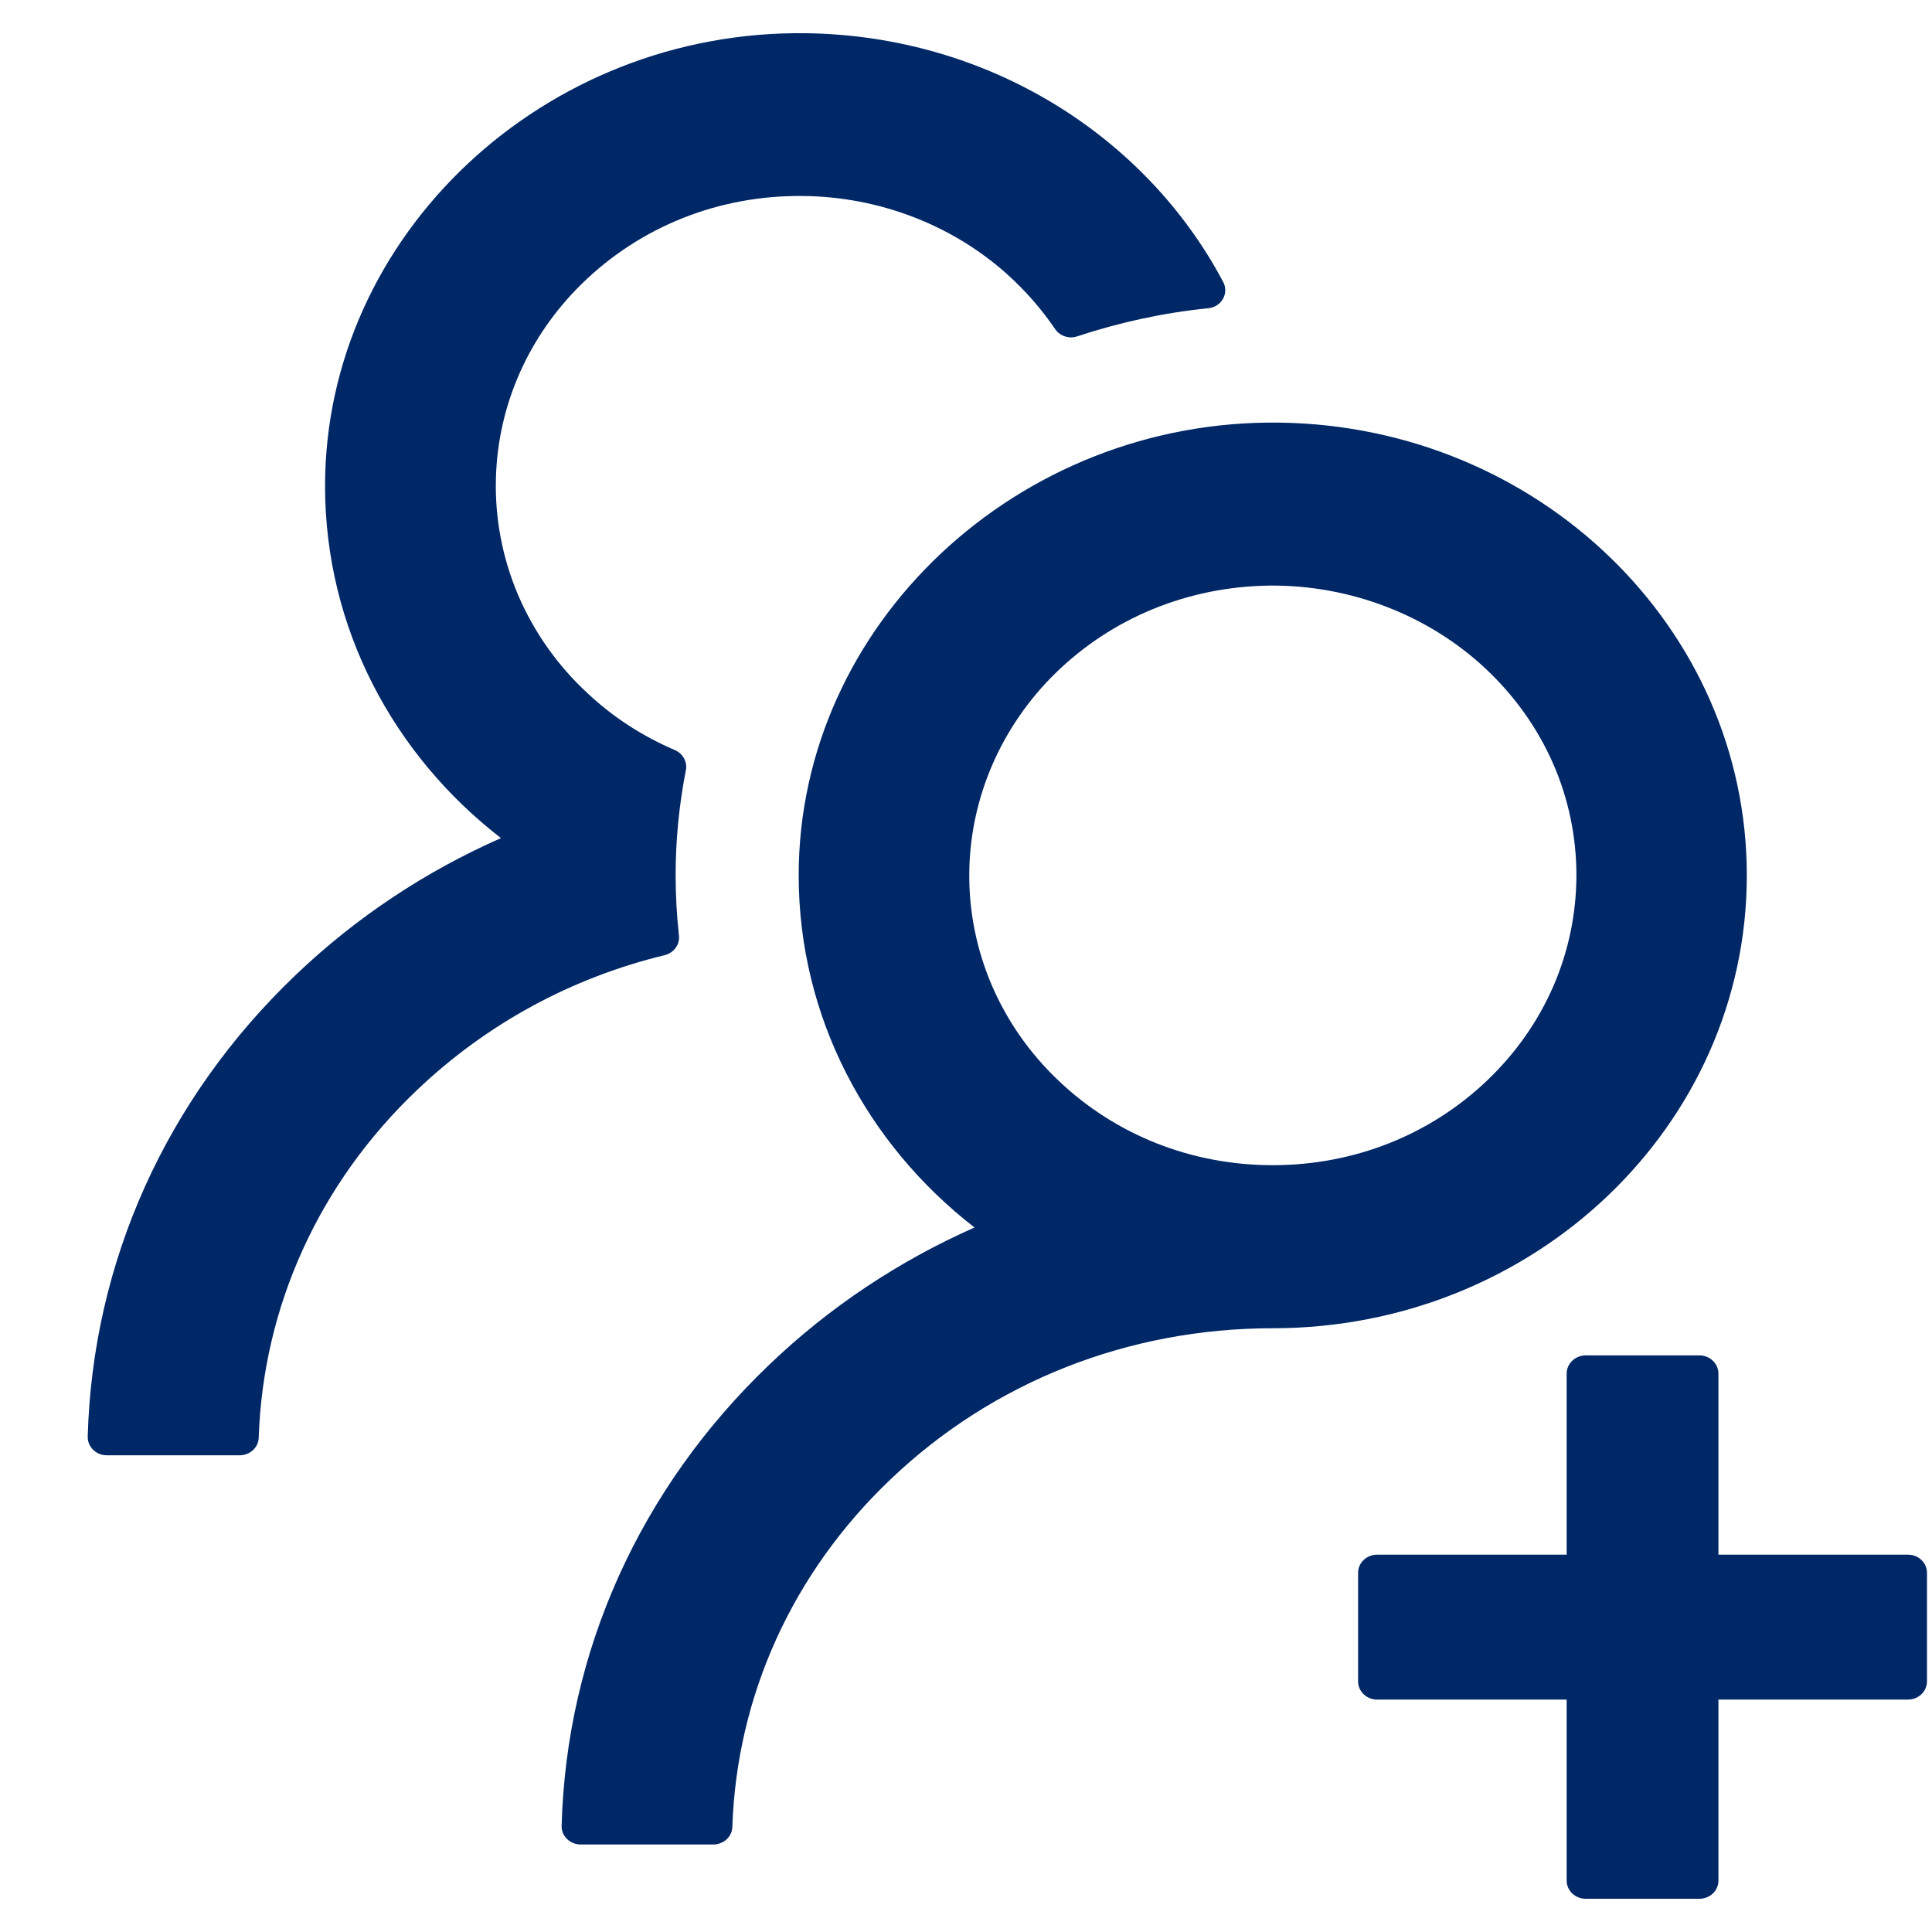 <svg width="20" height="20" viewBox="0 0 20 20" fill="none" xmlns="http://www.w3.org/2000/svg">
<path d="M19.752 16.094H17.789V14.219C17.789 14.116 17.701 14.031 17.593 14.031H16.415C16.307 14.031 16.218 14.116 16.218 14.219V16.094H14.255C14.147 16.094 14.059 16.178 14.059 16.281V17.406C14.059 17.509 14.147 17.594 14.255 17.594H16.218V19.469C16.218 19.572 16.307 19.656 16.415 19.656H17.593C17.701 19.656 17.789 19.572 17.789 19.469V17.594H19.752C19.86 17.594 19.948 17.509 19.948 17.406V16.281C19.948 16.178 19.86 16.094 19.752 16.094ZM7.028 9.681C7.006 9.477 6.994 9.271 6.994 9.062C6.994 8.69 7.031 8.327 7.1 7.973C7.117 7.888 7.07 7.802 6.989 7.766C6.655 7.623 6.349 7.427 6.084 7.178C5.771 6.889 5.526 6.541 5.362 6.156C5.199 5.771 5.121 5.357 5.134 4.942C5.156 4.19 5.473 3.475 6.025 2.936C6.631 2.343 7.446 2.019 8.312 2.029C9.095 2.036 9.85 2.324 10.422 2.835C10.616 3.009 10.783 3.201 10.923 3.407C10.972 3.48 11.068 3.51 11.151 3.482C11.583 3.339 12.039 3.238 12.508 3.191C12.645 3.177 12.724 3.037 12.663 2.92C11.865 1.412 10.236 0.372 8.351 0.344C5.632 0.304 3.365 2.434 3.365 5.031C3.365 6.503 4.074 7.816 5.186 8.676C4.405 9.02 3.686 9.496 3.063 10.091C1.718 11.373 0.958 13.066 0.908 14.873C0.908 14.898 0.912 14.922 0.922 14.946C0.932 14.969 0.946 14.99 0.964 15.008C0.982 15.026 1.004 15.04 1.028 15.05C1.053 15.06 1.079 15.065 1.105 15.065H2.481C2.587 15.065 2.675 14.985 2.678 14.884C2.724 13.525 3.301 12.252 4.314 11.287C5.036 10.598 5.919 10.12 6.884 9.887C6.977 9.862 7.041 9.775 7.028 9.681V9.681ZM18.083 9.062C18.083 6.498 15.926 4.415 13.252 4.375C10.533 4.335 8.268 6.466 8.268 9.062C8.268 10.534 8.979 11.847 10.088 12.707C9.3 13.056 8.582 13.535 7.968 14.123C6.624 15.405 5.863 17.097 5.814 18.901C5.813 18.927 5.818 18.951 5.827 18.975C5.837 18.998 5.851 19.019 5.87 19.037C5.888 19.055 5.91 19.069 5.934 19.079C5.958 19.089 5.984 19.094 6.01 19.094H7.384C7.49 19.094 7.578 19.014 7.581 18.913C7.627 17.554 8.204 16.281 9.217 15.316C10.275 14.305 11.679 13.75 13.175 13.75C15.885 13.75 18.083 11.652 18.083 9.062ZM15.396 11.184C14.802 11.751 14.015 12.062 13.175 12.062C12.336 12.062 11.549 11.751 10.955 11.184C10.658 10.902 10.424 10.566 10.266 10.197C10.108 9.827 10.029 9.431 10.034 9.032C10.042 8.263 10.363 7.52 10.925 6.97C11.514 6.393 12.302 6.072 13.144 6.062C13.976 6.055 14.783 6.365 15.377 6.92C15.985 7.49 16.319 8.252 16.319 9.062C16.317 9.864 15.99 10.616 15.396 11.184V11.184Z" fill="#002766"/>
</svg>
